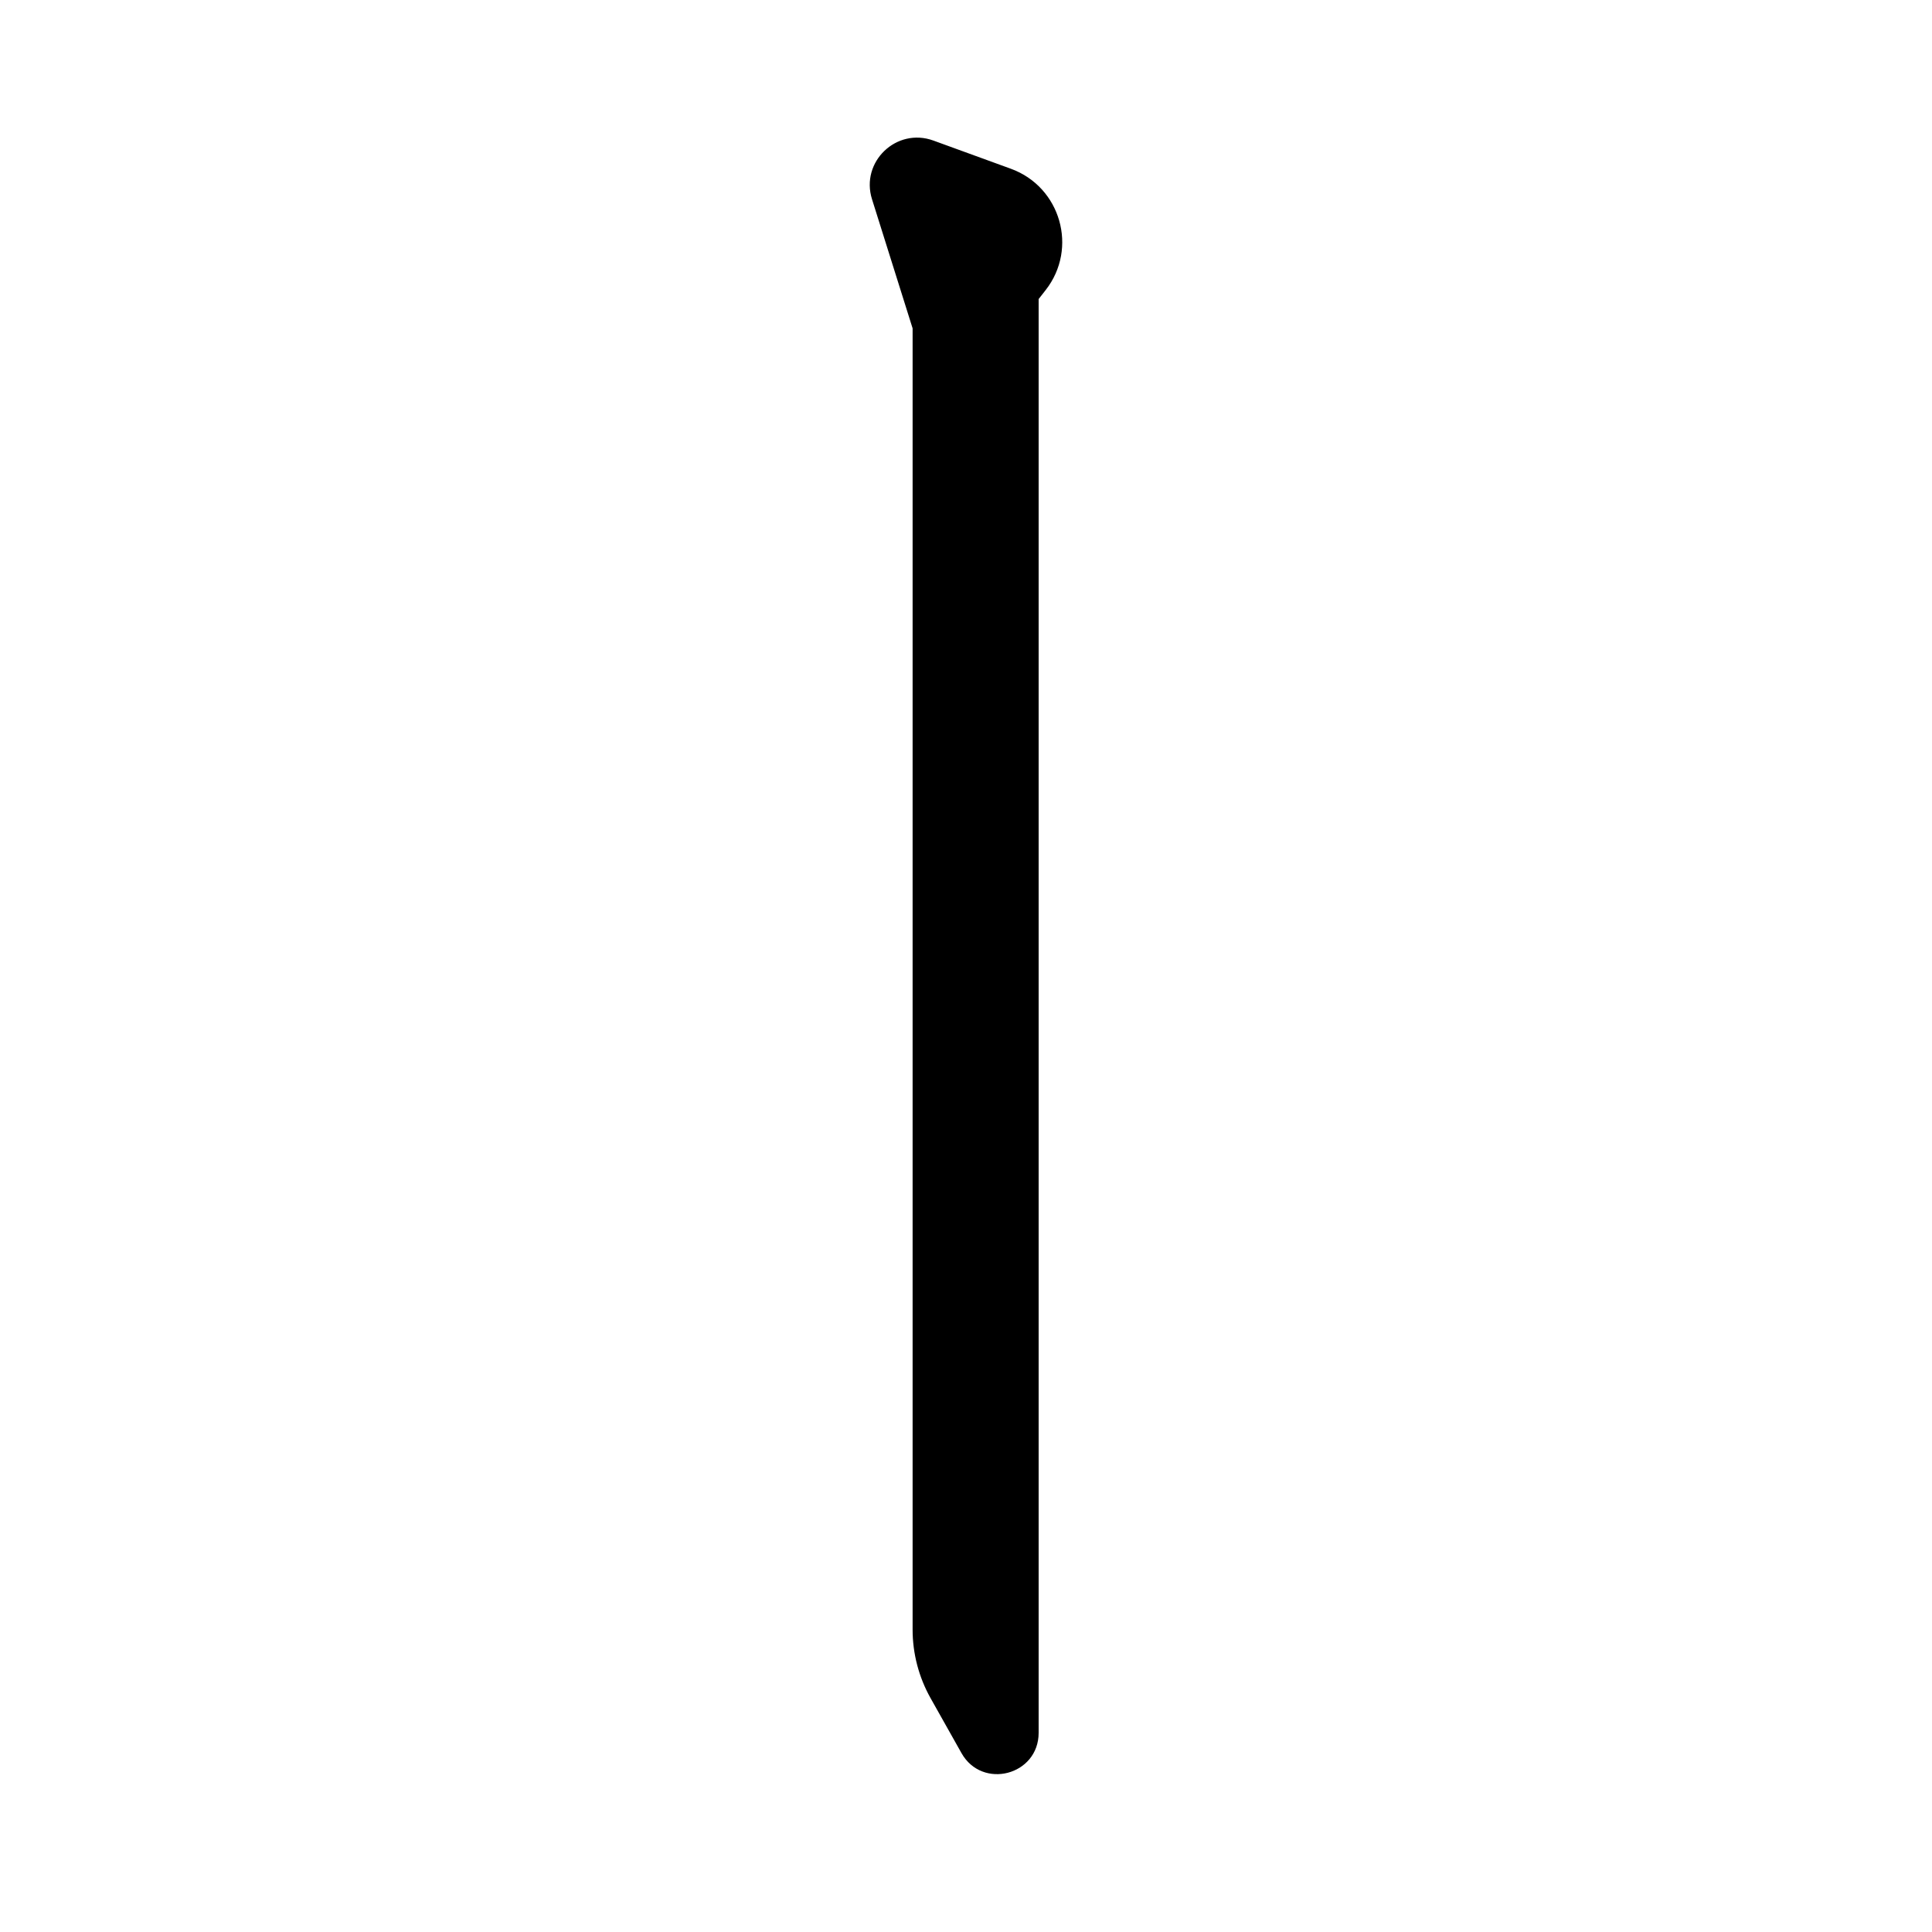 <?xml version="1.0" encoding="UTF-8" standalone="no"?>
<!DOCTYPE svg PUBLIC "-//W3C//DTD SVG 1.1//EN" "http://www.w3.org/Graphics/SVG/1.1/DTD/svg11.dtd">
<svg version="1.1" xmlns="http://www.w3.org/2000/svg" xmlns:xlink="http://www.w3.org/1999/xlink" preserveAspectRatio="xMidYMid meet" viewBox="0 0 512 512" width="512" height="512"><defs><path d="M242.35 86.94C242.35 270.89 242.35 385.86 242.35 431.85C242.35 438.13 243.97 444.3 247.04 449.77C252.59 459.63 252.65 459.75 255.23 464.33C260.49 473.69 274.75 469.96 274.75 459.22C274.75 408.53 274.75 281.82 274.75 79.08C275.8 77.74 276.46 76.9 276.72 76.56C285.16 65.77 280.6 49.88 267.72 45.19C259.03 42.03 256.51 41.11 247.19 37.72C237.8 34.3 228.57 43.13 231.57 52.65C233.01 57.22 236.6 68.65 242.35 86.94Z" id="b4EGnYzj9y"/></defs><g><g><use xlink:href="#b4EGnYzj9y" opacity="1" fill="#000000" fill-opacity="1"/><g><use xlink:href="#b4EGnYzj9y" opacity="1" fill-opacity="0" stroke="#000000" stroke-width="1" stroke-opacity="1"/></g></g></g></svg>